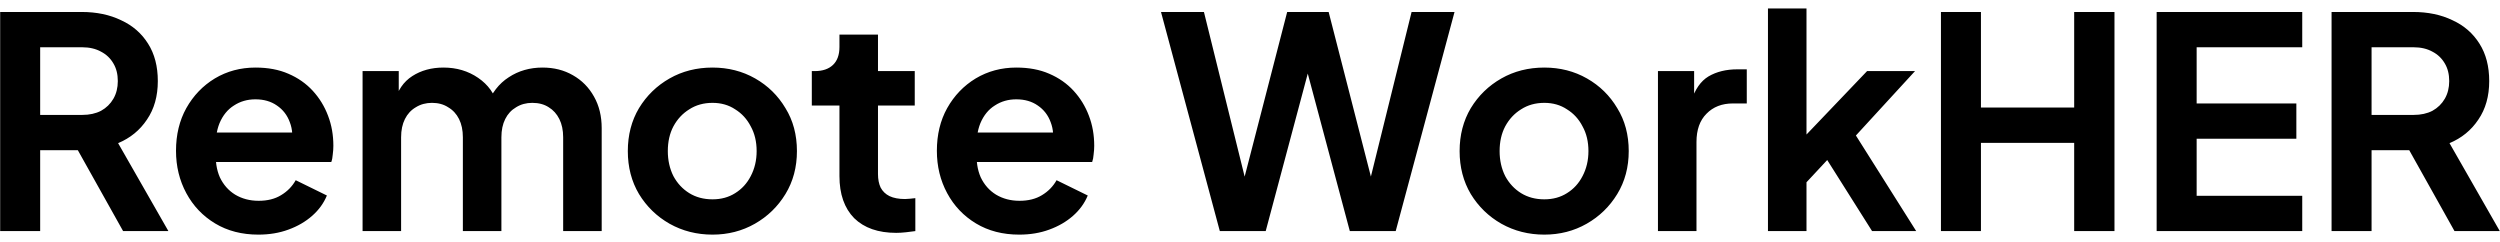 <svg width="238" height="23" viewBox="0 0 238 23" fill="none" xmlns="http://www.w3.org/2000/svg">
<path d="M0.016 22V1.14H7.772C9.191 1.14 10.441 1.401 11.524 1.924C12.625 2.428 13.484 3.175 14.1 4.164C14.716 5.135 15.024 6.32 15.024 7.72C15.024 9.157 14.679 10.38 13.988 11.388C13.316 12.396 12.401 13.143 11.244 13.628L16.032 22H11.72L6.596 12.844L9.06 14.3H3.824V22H0.016ZM3.824 10.94H7.828C8.519 10.94 9.116 10.809 9.62 10.548C10.124 10.268 10.516 9.885 10.796 9.4C11.076 8.915 11.216 8.355 11.216 7.72C11.216 7.067 11.076 6.507 10.796 6.04C10.516 5.555 10.124 5.181 9.62 4.92C9.116 4.64 8.519 4.5 7.828 4.5H3.824V10.94ZM24.596 22.336C23.028 22.336 21.656 21.981 20.48 21.272C19.304 20.563 18.389 19.601 17.736 18.388C17.083 17.175 16.756 15.831 16.756 14.356C16.756 12.825 17.083 11.472 17.736 10.296C18.408 9.101 19.313 8.159 20.452 7.468C21.609 6.777 22.897 6.432 24.316 6.432C25.511 6.432 26.556 6.628 27.452 7.02C28.367 7.412 29.141 7.953 29.776 8.644C30.411 9.335 30.896 10.128 31.232 11.024C31.568 11.901 31.736 12.853 31.736 13.88C31.736 14.141 31.717 14.412 31.68 14.692C31.661 14.972 31.615 15.215 31.54 15.42H19.78V12.62H29.468L27.732 13.936C27.9 13.077 27.853 12.312 27.592 11.64C27.349 10.968 26.939 10.436 26.36 10.044C25.8 9.652 25.119 9.456 24.316 9.456C23.551 9.456 22.869 9.652 22.272 10.044C21.675 10.417 21.217 10.977 20.9 11.724C20.601 12.452 20.489 13.339 20.564 14.384C20.489 15.317 20.611 16.148 20.928 16.876C21.264 17.585 21.749 18.136 22.384 18.528C23.037 18.92 23.784 19.116 24.624 19.116C25.464 19.116 26.173 18.939 26.752 18.584C27.349 18.229 27.816 17.753 28.152 17.156L31.12 18.612C30.821 19.34 30.355 19.984 29.72 20.544C29.085 21.104 28.329 21.543 27.452 21.86C26.593 22.177 25.641 22.336 24.596 22.336ZM34.517 22V6.768H37.961V10.296L37.569 9.708C37.849 8.607 38.409 7.785 39.249 7.244C40.089 6.703 41.078 6.432 42.217 6.432C43.467 6.432 44.569 6.759 45.521 7.412C46.473 8.065 47.089 8.924 47.369 9.988L46.333 10.072C46.799 8.859 47.499 7.953 48.433 7.356C49.366 6.74 50.439 6.432 51.653 6.432C52.735 6.432 53.697 6.675 54.537 7.16C55.395 7.645 56.067 8.327 56.553 9.204C57.038 10.063 57.281 11.061 57.281 12.2V22H53.613V13.068C53.613 12.396 53.491 11.817 53.249 11.332C53.006 10.847 52.67 10.473 52.241 10.212C51.811 9.932 51.289 9.792 50.673 9.792C50.094 9.792 49.581 9.932 49.133 10.212C48.685 10.473 48.339 10.847 48.097 11.332C47.854 11.817 47.733 12.396 47.733 13.068V22H44.065V13.068C44.065 12.396 43.943 11.817 43.701 11.332C43.458 10.847 43.113 10.473 42.665 10.212C42.235 9.932 41.722 9.792 41.125 9.792C40.546 9.792 40.033 9.932 39.585 10.212C39.137 10.473 38.791 10.847 38.549 11.332C38.306 11.817 38.185 12.396 38.185 13.068V22H34.517ZM67.832 22.336C66.338 22.336 64.976 21.991 63.744 21.3C62.53 20.609 61.56 19.667 60.832 18.472C60.122 17.277 59.768 15.915 59.768 14.384C59.768 12.853 60.122 11.491 60.832 10.296C61.56 9.101 62.53 8.159 63.744 7.468C64.957 6.777 66.32 6.432 67.832 6.432C69.325 6.432 70.678 6.777 71.892 7.468C73.105 8.159 74.066 9.101 74.776 10.296C75.504 11.472 75.868 12.835 75.868 14.384C75.868 15.915 75.504 17.277 74.776 18.472C74.048 19.667 73.077 20.609 71.864 21.3C70.65 21.991 69.306 22.336 67.832 22.336ZM67.832 18.976C68.653 18.976 69.372 18.78 69.988 18.388C70.622 17.996 71.117 17.455 71.472 16.764C71.845 16.055 72.032 15.261 72.032 14.384C72.032 13.488 71.845 12.704 71.472 12.032C71.117 11.341 70.622 10.8 69.988 10.408C69.372 9.997 68.653 9.792 67.832 9.792C66.992 9.792 66.254 9.997 65.62 10.408C64.985 10.8 64.481 11.341 64.108 12.032C63.753 12.704 63.576 13.488 63.576 14.384C63.576 15.261 63.753 16.055 64.108 16.764C64.481 17.455 64.985 17.996 65.62 18.388C66.254 18.78 66.992 18.976 67.832 18.976ZM85.32 22.168C83.603 22.168 82.268 21.701 81.316 20.768C80.383 19.816 79.916 18.481 79.916 16.764V10.044H77.284V6.768H77.564C78.311 6.768 78.889 6.572 79.3 6.18C79.711 5.788 79.916 5.219 79.916 4.472V3.296H83.584V6.768H87.084V10.044H83.584V16.568C83.584 17.072 83.668 17.501 83.836 17.856C84.023 18.211 84.303 18.481 84.676 18.668C85.068 18.855 85.563 18.948 86.16 18.948C86.291 18.948 86.44 18.939 86.608 18.92C86.795 18.901 86.972 18.883 87.14 18.864V22C86.879 22.037 86.58 22.075 86.244 22.112C85.908 22.149 85.6 22.168 85.32 22.168ZM97.03 22.336C95.462 22.336 94.09 21.981 92.914 21.272C91.738 20.563 90.823 19.601 90.17 18.388C89.516 17.175 89.19 15.831 89.19 14.356C89.19 12.825 89.516 11.472 90.17 10.296C90.842 9.101 91.747 8.159 92.886 7.468C94.043 6.777 95.331 6.432 96.75 6.432C97.944 6.432 98.99 6.628 99.886 7.02C100.8 7.412 101.575 7.953 102.21 8.644C102.844 9.335 103.33 10.128 103.666 11.024C104.002 11.901 104.17 12.853 104.17 13.88C104.17 14.141 104.151 14.412 104.114 14.692C104.095 14.972 104.048 15.215 103.974 15.42H92.214V12.62H101.902L100.166 13.936C100.334 13.077 100.287 12.312 100.026 11.64C99.783 10.968 99.372 10.436 98.794 10.044C98.234 9.652 97.552 9.456 96.75 9.456C95.984 9.456 95.303 9.652 94.706 10.044C94.108 10.417 93.651 10.977 93.334 11.724C93.035 12.452 92.923 13.339 92.998 14.384C92.923 15.317 93.044 16.148 93.362 16.876C93.698 17.585 94.183 18.136 94.818 18.528C95.471 18.92 96.218 19.116 97.058 19.116C97.898 19.116 98.607 18.939 99.186 18.584C99.783 18.229 100.25 17.753 100.586 17.156L103.554 18.612C103.255 19.34 102.788 19.984 102.154 20.544C101.519 21.104 100.763 21.543 99.886 21.86C99.027 22.177 98.075 22.336 97.03 22.336ZM116.127 22L110.527 1.14H114.615L119.011 18.92H117.947L122.539 1.14H126.487L131.051 18.92H129.987L134.383 1.14H138.471L132.871 22H128.503L123.883 4.696H125.115L120.495 22H116.127ZM147.019 22.336C145.526 22.336 144.163 21.991 142.931 21.3C141.718 20.609 140.747 19.667 140.019 18.472C139.31 17.277 138.955 15.915 138.955 14.384C138.955 12.853 139.31 11.491 140.019 10.296C140.747 9.101 141.718 8.159 142.931 7.468C144.145 6.777 145.507 6.432 147.019 6.432C148.513 6.432 149.866 6.777 151.079 7.468C152.293 8.159 153.254 9.101 153.963 10.296C154.691 11.472 155.055 12.835 155.055 14.384C155.055 15.915 154.691 17.277 153.963 18.472C153.235 19.667 152.265 20.609 151.051 21.3C149.838 21.991 148.494 22.336 147.019 22.336ZM147.019 18.976C147.841 18.976 148.559 18.78 149.175 18.388C149.81 17.996 150.305 17.455 150.659 16.764C151.033 16.055 151.219 15.261 151.219 14.384C151.219 13.488 151.033 12.704 150.659 12.032C150.305 11.341 149.81 10.8 149.175 10.408C148.559 9.997 147.841 9.792 147.019 9.792C146.179 9.792 145.442 9.997 144.807 10.408C144.173 10.8 143.669 11.341 143.295 12.032C142.941 12.704 142.763 13.488 142.763 14.384C142.763 15.261 142.941 16.055 143.295 16.764C143.669 17.455 144.173 17.996 144.807 18.388C145.442 18.78 146.179 18.976 147.019 18.976ZM157.837 22V6.768H161.281V10.156L161.001 9.652C161.356 8.513 161.906 7.72 162.653 7.272C163.418 6.824 164.333 6.6 165.397 6.6H166.293V9.848H164.977C163.932 9.848 163.092 10.175 162.457 10.828C161.822 11.463 161.505 12.359 161.505 13.516V22H157.837ZM168.31 22V0.804H171.978V14.692L170.578 14.272L177.746 6.768H182.31L176.682 12.9L182.422 22H178.222L173.238 14.104L175.422 13.656L170.83 18.584L171.978 16.344V22H168.31ZM184.778 22V1.14H188.586V10.24H197.462V1.14H201.298V22H197.462V13.6H188.586V22H184.778ZM205.313 22V1.14H219.173V4.5H209.121V9.848H218.613V13.208H209.121V18.64H219.173V22H205.313ZM221.965 22V1.14H229.721C231.14 1.14 232.391 1.401 233.473 1.924C234.575 2.428 235.433 3.175 236.049 4.164C236.665 5.135 236.973 6.32 236.973 7.72C236.973 9.157 236.628 10.38 235.937 11.388C235.265 12.396 234.351 13.143 233.193 13.628L237.981 22H233.669L228.545 12.844L231.009 14.3H225.773V22H221.965ZM225.773 10.94H229.777C230.468 10.94 231.065 10.809 231.569 10.548C232.073 10.268 232.465 9.885 232.745 9.4C233.025 8.915 233.165 8.355 233.165 7.72C233.165 7.067 233.025 6.507 232.745 6.04C232.465 5.555 232.073 5.181 231.569 4.92C231.065 4.64 230.468 4.5 229.777 4.5H225.773V10.94Z" fill="black"/>
</svg>
